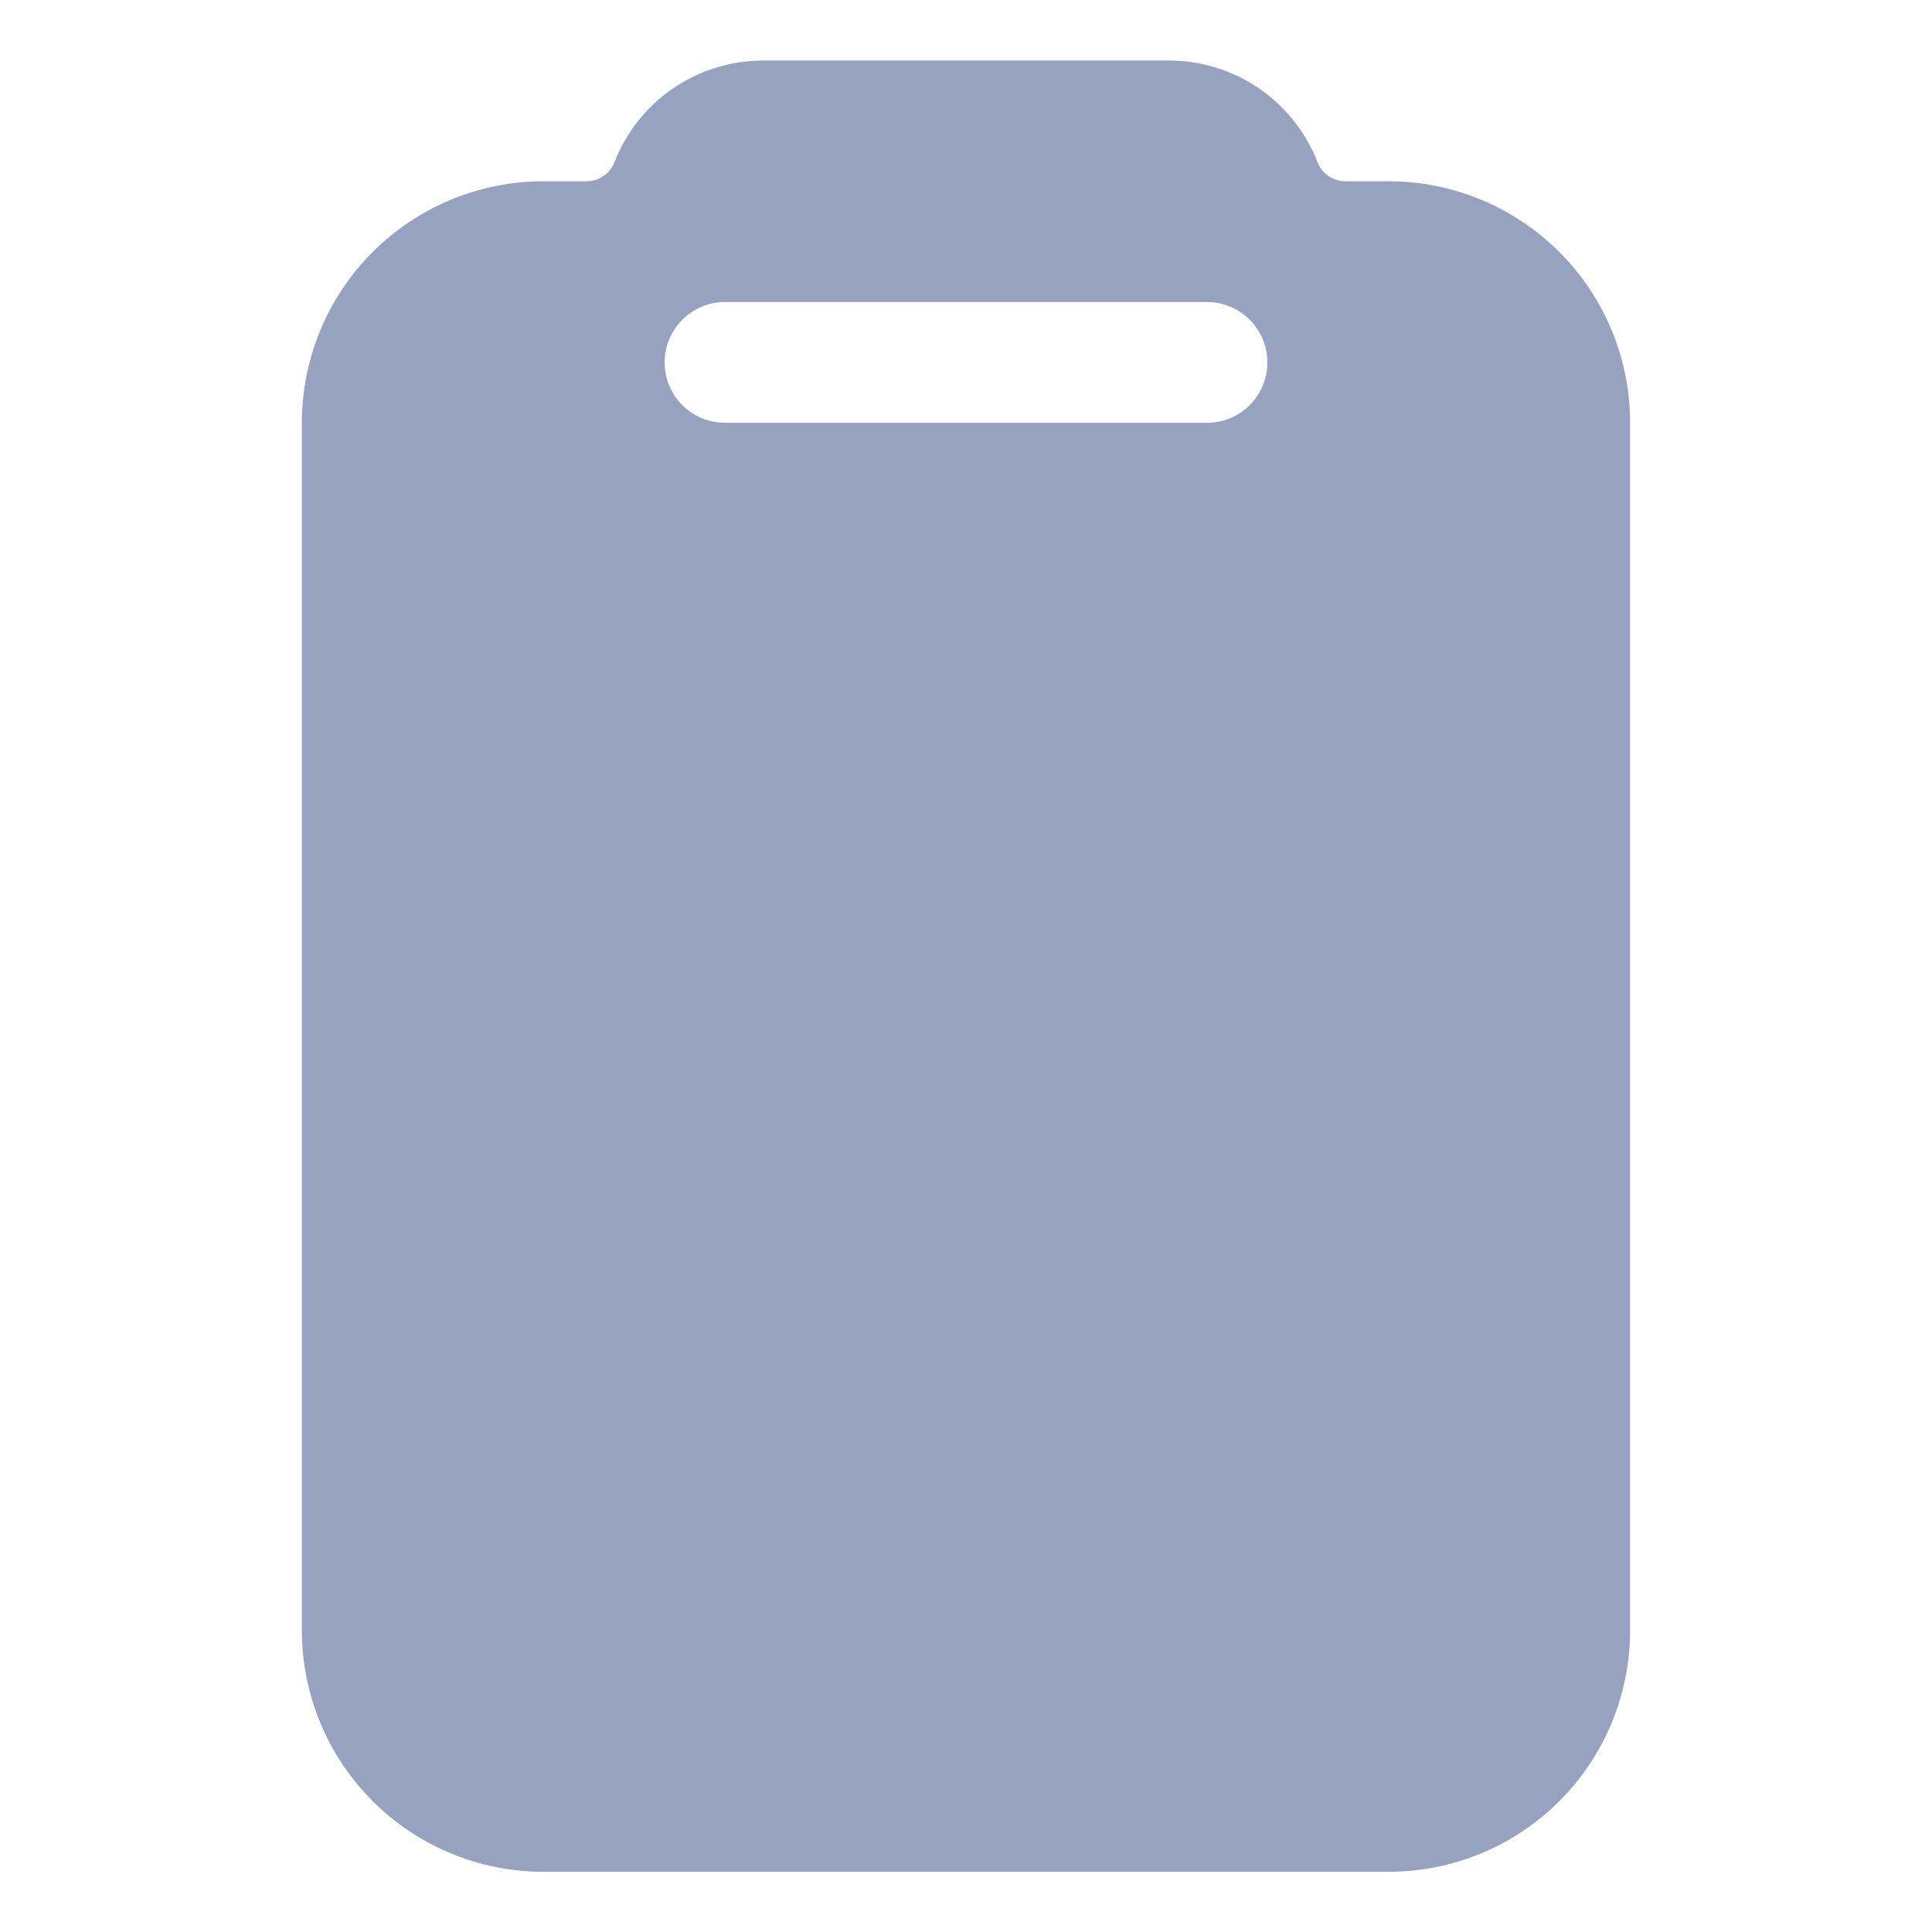 <svg width="24" height="24" viewBox="0 0 24 24" fill="none" xmlns="http://www.w3.org/2000/svg">
<path d="M17.25 2.252H16.715C16.64 2.252 16.566 2.23 16.504 2.187C16.442 2.145 16.394 2.084 16.366 2.014C16.222 1.643 15.969 1.324 15.641 1.099C15.312 0.874 14.924 0.753 14.525 0.752H9.475C9.077 0.753 8.688 0.874 8.359 1.099C8.031 1.324 7.778 1.643 7.634 2.014C7.606 2.084 7.558 2.145 7.496 2.187C7.434 2.23 7.36 2.252 7.285 2.252H6.75C5.954 2.252 5.191 2.569 4.629 3.131C4.066 3.694 3.75 4.457 3.75 5.252V20.252C3.75 21.048 4.066 21.811 4.629 22.374C5.191 22.936 5.954 23.252 6.75 23.252H17.25C18.046 23.252 18.809 22.936 19.371 22.374C19.934 21.811 20.25 21.048 20.25 20.252V5.252C20.25 4.457 19.934 3.694 19.371 3.131C18.809 2.569 18.046 2.252 17.25 2.252ZM14.994 5.252H9.006C8.807 5.252 8.616 5.173 8.476 5.033C8.335 4.892 8.256 4.701 8.256 4.502C8.256 4.304 8.335 4.113 8.476 3.972C8.616 3.831 8.807 3.752 9.006 3.752H14.994C15.193 3.752 15.384 3.831 15.524 3.972C15.665 4.113 15.744 4.304 15.744 4.502C15.744 4.701 15.665 4.892 15.524 5.033C15.384 5.173 15.193 5.252 14.994 5.252Z" fill="#97A1C0"/>
</svg>
